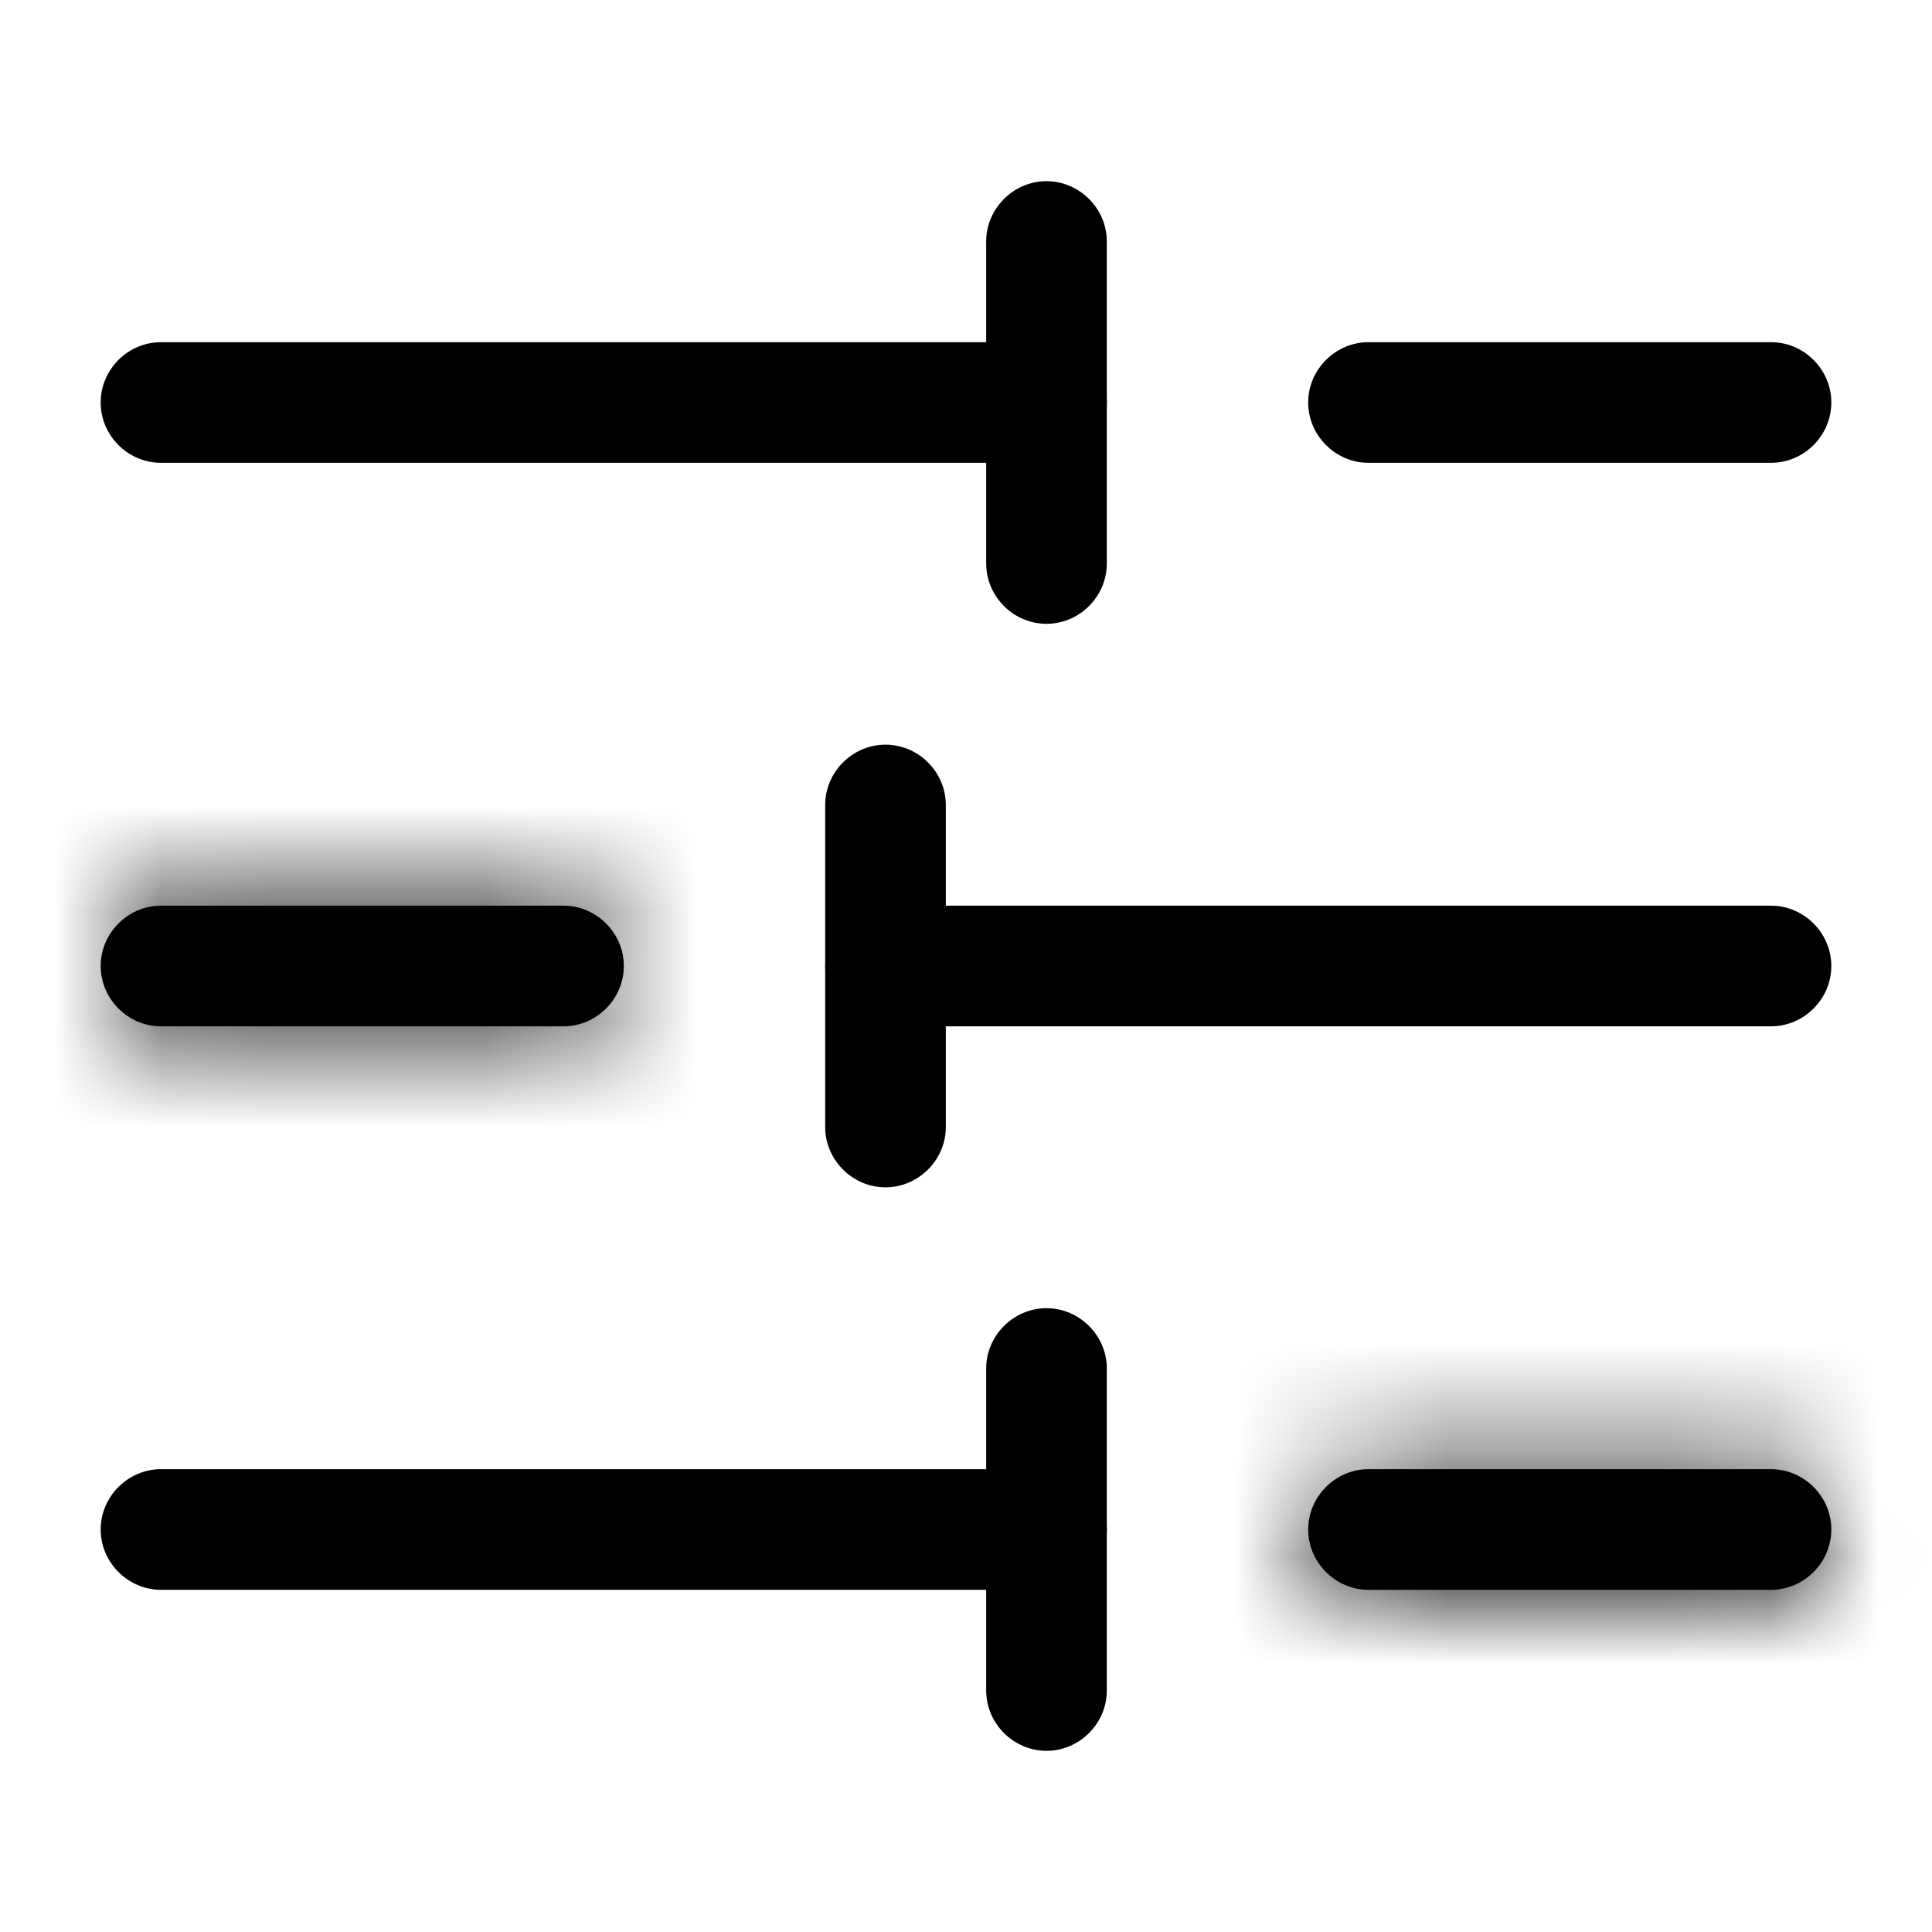 <svg width="1em" height="1em" viewBox="0 0 18 18" fill="none" xmlns="http://www.w3.org/2000/svg">
<path d="M0.938 14.25C0.938 13.943 1.192 13.688 1.5 13.688L9.75 13.688C10.057 13.688 10.312 13.943 10.312 14.25C10.312 14.557 10.057 14.812 9.75 14.812L1.5 14.812C1.192 14.812 0.938 14.557 0.938 14.25Z" fill="currentColor"/>
<mask id="path-2-inside-1_1686_16170" fill="white">
<path d="M12.188 14.25C12.188 13.943 12.443 13.688 12.75 13.688L16.5 13.688C16.808 13.688 17.062 13.943 17.062 14.25C17.062 14.557 16.808 14.812 16.5 14.812L12.75 14.812C12.443 14.812 12.188 14.557 12.188 14.25Z"/>
</mask>
<path d="M12.188 14.25C12.188 13.943 12.443 13.688 12.75 13.688L16.5 13.688C16.808 13.688 17.062 13.943 17.062 14.25C17.062 14.557 16.808 14.812 16.5 14.812L12.75 14.812C12.443 14.812 12.188 14.557 12.188 14.25Z" fill="currentColor"/>
<path d="M13.688 14.25C13.688 14.771 13.271 15.188 12.75 15.188L12.75 12.188C11.614 12.188 10.688 13.114 10.688 14.25L13.688 14.25ZM12.75 15.188L16.5 15.188L16.5 12.188L12.75 12.188L12.75 15.188ZM16.5 15.188C15.979 15.188 15.562 14.771 15.562 14.25L18.562 14.25C18.562 13.114 17.636 12.188 16.5 12.188L16.5 15.188ZM15.562 14.25C15.562 13.729 15.979 13.312 16.5 13.312L16.5 16.312C17.636 16.312 18.562 15.386 18.562 14.25L15.562 14.25ZM16.5 13.312L12.75 13.312L12.75 16.312L16.5 16.312L16.5 13.312ZM12.75 13.312C13.271 13.312 13.688 13.729 13.688 14.25L10.688 14.25C10.688 15.386 11.614 16.312 12.75 16.312L12.75 13.312Z" fill="currentColor" mask="url(#path-2-inside-1_1686_16170)"/>
<mask id="path-4-inside-2_1686_16170" fill="white">
<path d="M0.938 9C0.938 8.693 1.192 8.438 1.5 8.438L5.25 8.438C5.558 8.438 5.812 8.693 5.812 9C5.812 9.307 5.558 9.562 5.25 9.562L1.5 9.562C1.192 9.562 0.938 9.307 0.938 9Z"/>
</mask>
<path d="M0.938 9C0.938 8.693 1.192 8.438 1.5 8.438L5.25 8.438C5.558 8.438 5.812 8.693 5.812 9C5.812 9.307 5.558 9.562 5.25 9.562L1.5 9.562C1.192 9.562 0.938 9.307 0.938 9Z" fill="currentColor"/>
<path d="M2.438 9C2.438 9.521 2.021 9.938 1.5 9.938L1.5 6.938C0.364 6.938 -0.562 7.864 -0.562 9L2.438 9ZM1.5 9.938L5.25 9.938L5.25 6.938L1.5 6.938L1.5 9.938ZM5.25 9.938C4.729 9.938 4.312 9.521 4.312 9L7.312 9C7.312 7.864 6.386 6.938 5.25 6.938L5.25 9.938ZM4.312 9C4.312 8.479 4.729 8.062 5.25 8.062L5.25 11.062C6.386 11.062 7.312 10.136 7.312 9L4.312 9ZM5.25 8.062L1.5 8.062L1.5 11.062L5.25 11.062L5.25 8.062ZM1.5 8.062C2.021 8.062 2.438 8.479 2.438 9L-0.562 9C-0.562 10.136 0.364 11.062 1.5 11.062L1.5 8.062Z" fill="currentColor" mask="url(#path-4-inside-2_1686_16170)"/>
<path d="M7.688 9C7.688 8.693 7.942 8.438 8.25 8.438L16.5 8.438C16.808 8.438 17.062 8.693 17.062 9C17.062 9.307 16.808 9.562 16.5 9.562L8.25 9.562C7.942 9.562 7.688 9.307 7.688 9Z" fill="currentColor"/>
<path d="M0.938 3.75C0.938 3.442 1.192 3.188 1.5 3.188L9.75 3.188C10.057 3.188 10.312 3.442 10.312 3.75C10.312 4.058 10.057 4.312 9.75 4.312L1.5 4.312C1.192 4.312 0.938 4.058 0.938 3.75Z" fill="currentColor"/>
<path d="M12.188 3.75C12.188 3.442 12.443 3.188 12.75 3.188L16.5 3.188C16.808 3.188 17.062 3.442 17.062 3.75C17.062 4.058 16.808 4.312 16.5 4.312L12.75 4.312C12.443 4.312 12.188 4.058 12.188 3.75Z" fill="currentColor"/>
<path d="M9.188 5.25L9.188 2.25C9.188 1.942 9.443 1.688 9.75 1.688C10.057 1.688 10.312 1.942 10.312 2.25L10.312 5.25C10.312 5.558 10.057 5.812 9.75 5.812C9.443 5.812 9.188 5.558 9.188 5.25Z" fill="currentColor"/>
<path d="M9.188 15.75L9.188 12.75C9.188 12.443 9.443 12.188 9.75 12.188C10.057 12.188 10.312 12.443 10.312 12.75L10.312 15.75C10.312 16.058 10.057 16.312 9.75 16.312C9.443 16.312 9.188 16.058 9.188 15.75Z" fill="currentColor"/>
<path d="M7.688 10.5L7.688 7.5C7.688 7.192 7.942 6.938 8.25 6.938C8.557 6.938 8.812 7.192 8.812 7.5L8.812 10.5C8.812 10.807 8.557 11.062 8.25 11.062C7.942 11.062 7.688 10.807 7.688 10.5Z" fill="currentColor"/>
</svg>
